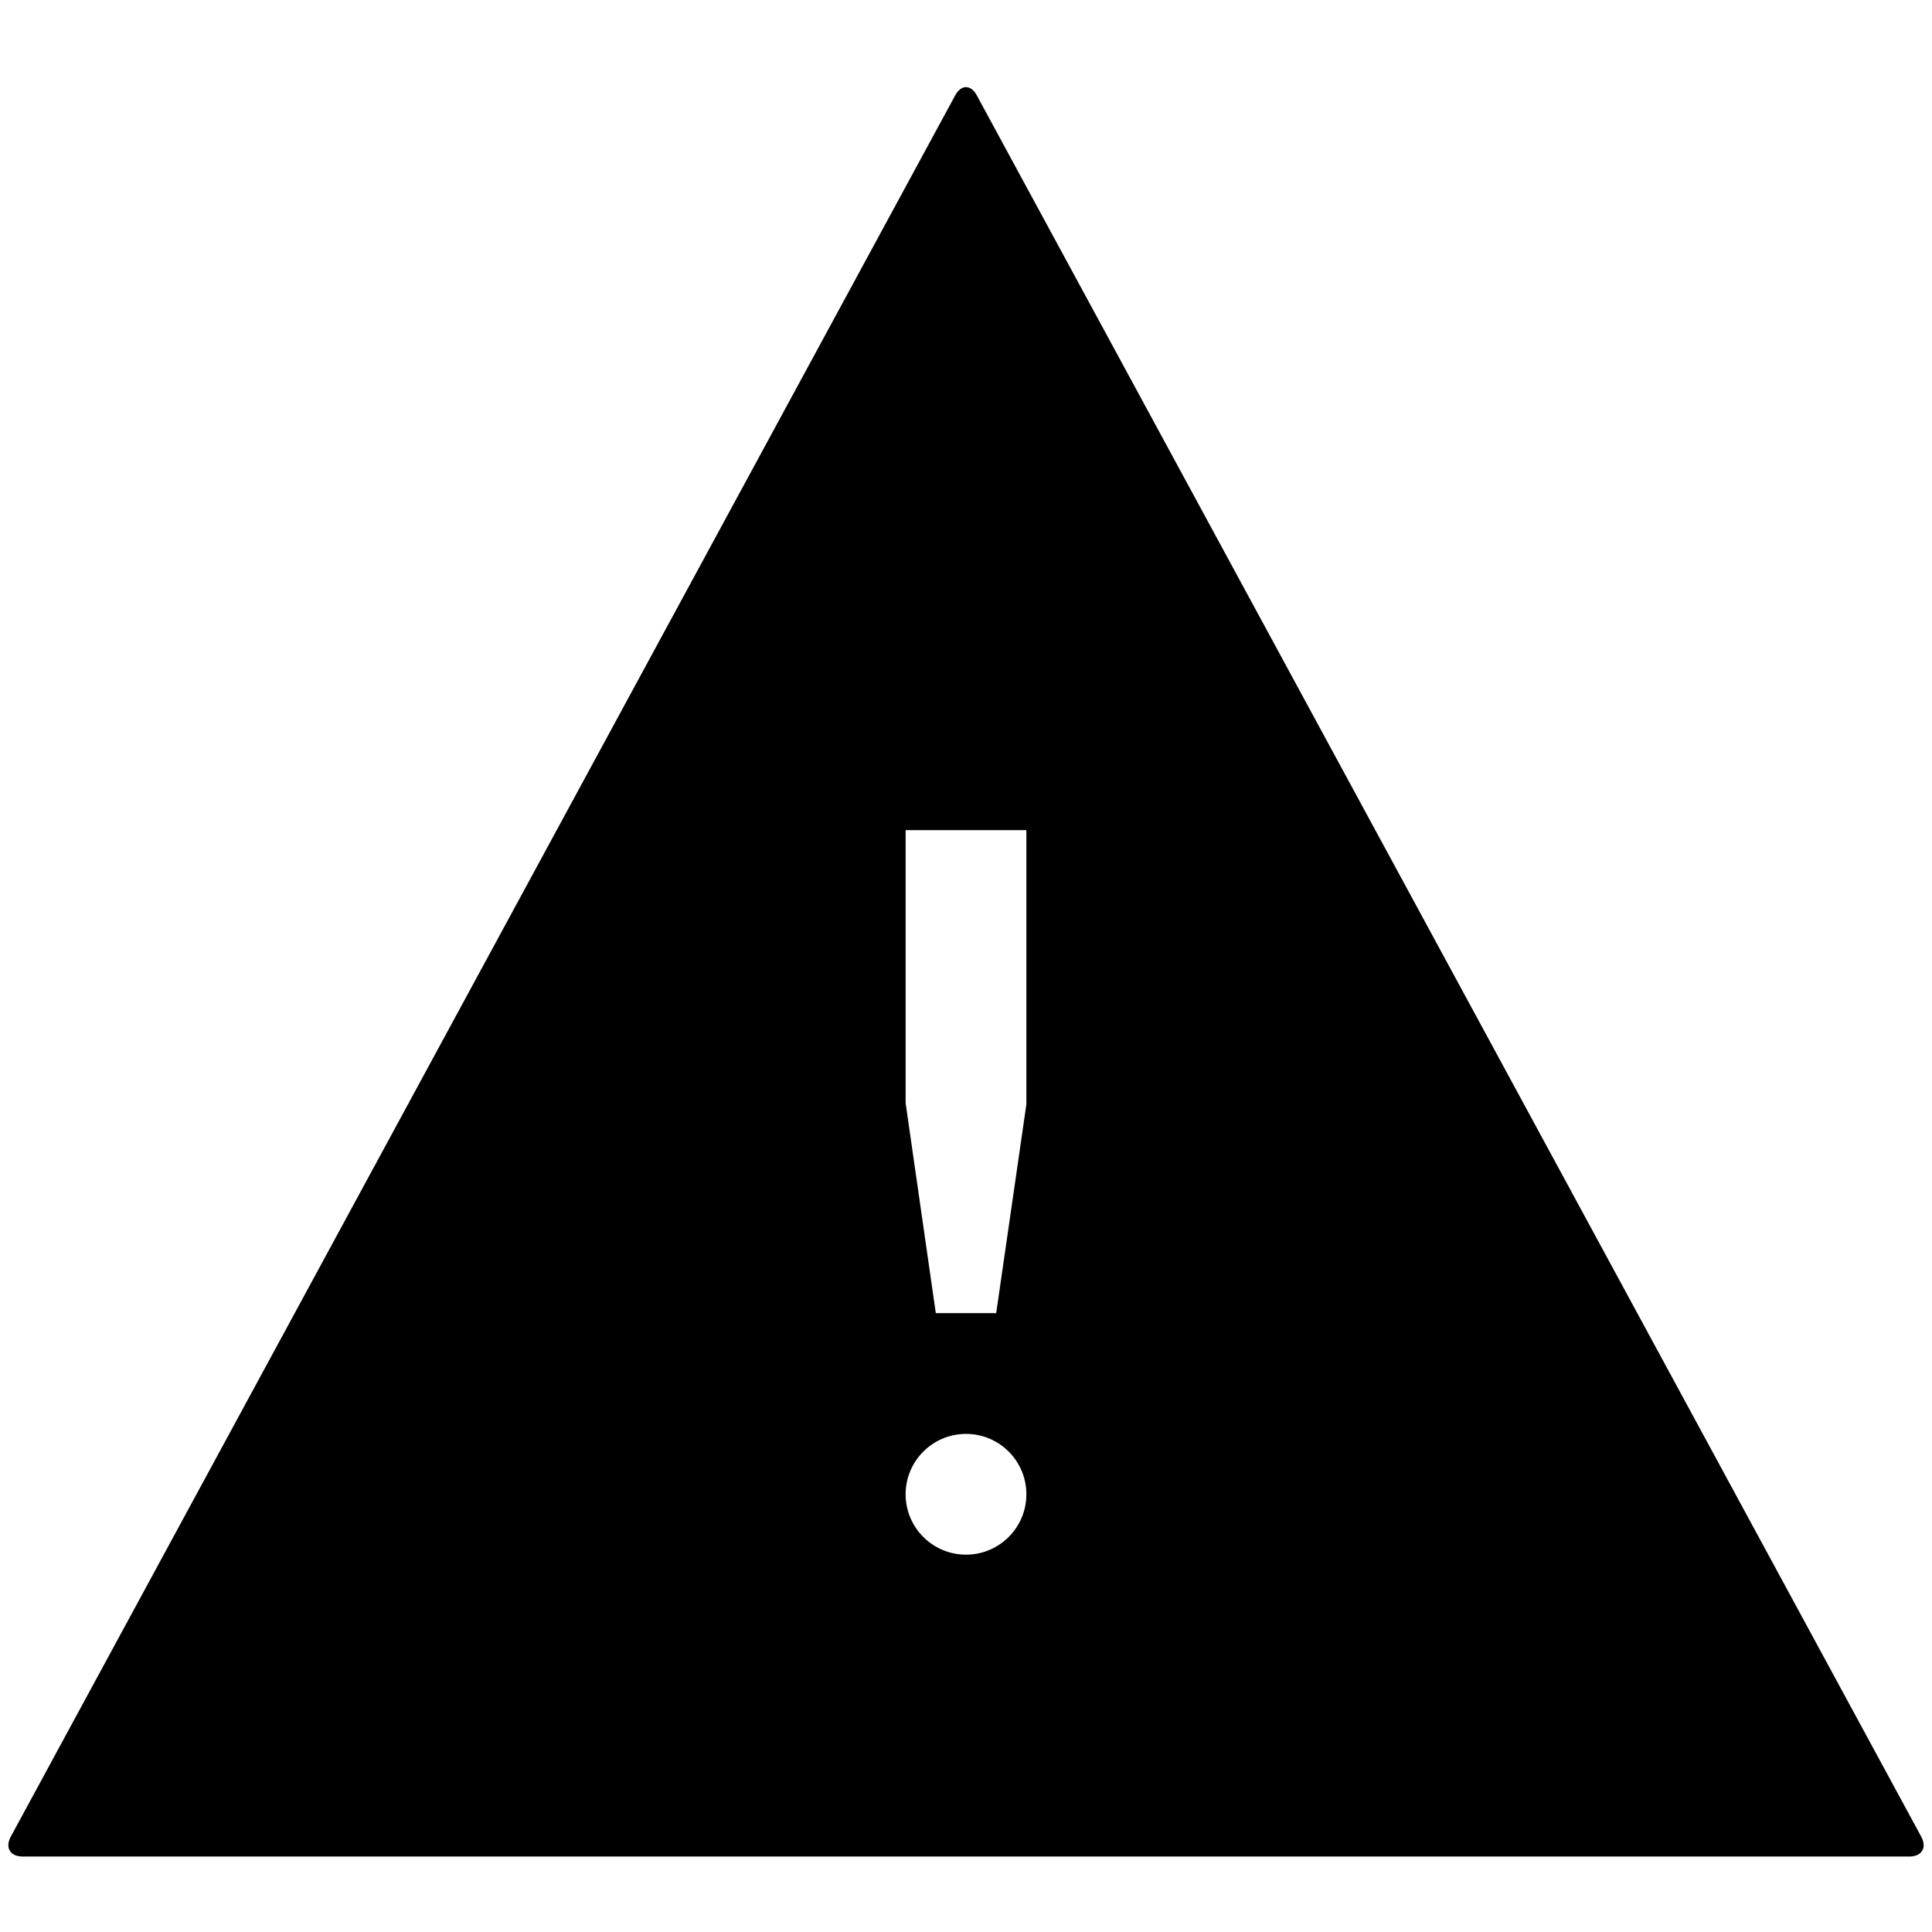 <svg version="1.1" xmlns="http://www.w3.org/2000/svg" data-icon="warning" width="128" height="128" class="iconic iconic-warning" viewBox="0 0 128 128">
  <g class="iconic-metadata">
    <title>Warning</title>
  </g>
  <defs>
    <clipPath id="iconic-size-lg-warning-clip-0">
      <path d="M0 0v118h128v-118h-128zm64 98c-2.209 0-4-1.791-4-4s1.791-4 4-4 4 1.791 4 4-1.791 4-4 4zm4-29.833l-2 13.833h-4l-2-13.917v-18.083h8v18.167z" />
    </clipPath>
    <clipPath id="iconic-size-md-warning-clip-0">
      <path d="M0 0v30h31v-30h-31zm15.5 26c-.828 0-1.5-.672-1.5-1.5s.672-1.5 1.5-1.5 1.5.672 1.5 1.5-.672 1.5-1.5 1.5zm1.5-10l-1 5h-1l-1-5v-6h3v6z" />
    </clipPath>
    <clipPath id="iconic-size-sm-warning-clip-0">
      <path d="M0 0v16h16v-16h-16zm8 14c-.552 0-1-.448-1-1s.448-1 1-1 1 .448 1 1-.448 1-1 1zm1-5l-1 1-1-1v-4h2v4z" />
    </clipPath>
  </defs>
  <g data-width="128" data-height="118" class="iconic-container iconic-lg" display="inline" transform="translate(0 5)">
    <path d="M.715 116.681l62.57-115.363c.395-.728 1.035-.728 1.43 0l62.57 115.363c.395.728.044 1.319-.785 1.319h-125c-.828 0-1.18-.59-.785-1.319z" clip-path="url(#iconic-size-lg-warning-clip-0)" class="iconic-warning-body iconic-property-fill" />
  </g>
  <g data-width="31" data-height="30" class="iconic-container iconic-md" display="none" transform="scale(4) translate(0 1)">
    <path d="M.23 29.556l15.041-29.112c.127-.245.332-.245.459 0l15.041 29.112c.127.245.006.444-.27.444h-30c-.276 0-.397-.199-.27-.444z" clip-path="url(#iconic-size-md-warning-clip-0)" class="iconic-warning-body iconic-property-fill" />
  </g>
  <g data-width="16" data-height="16" class="iconic-container iconic-sm" display="none" transform="scale(8)">
    <path d="M0 15.75v-1.5c0-.138.05-.35.112-.474l6.776-13.553c.062-.123.224-.224.362-.224h1.5c.138 0 .3.1.362.224l6.776 13.553c.062.124.112.336.112.474v1.5c0 .138-.112.25-.25.25h-15.5c-.138 0-.25-.112-.25-.25z" clip-path="url(#iconic-size-sm-warning-clip-0)"
    class="iconic-warning-body iconic-property-fill" />
  </g>
</svg>